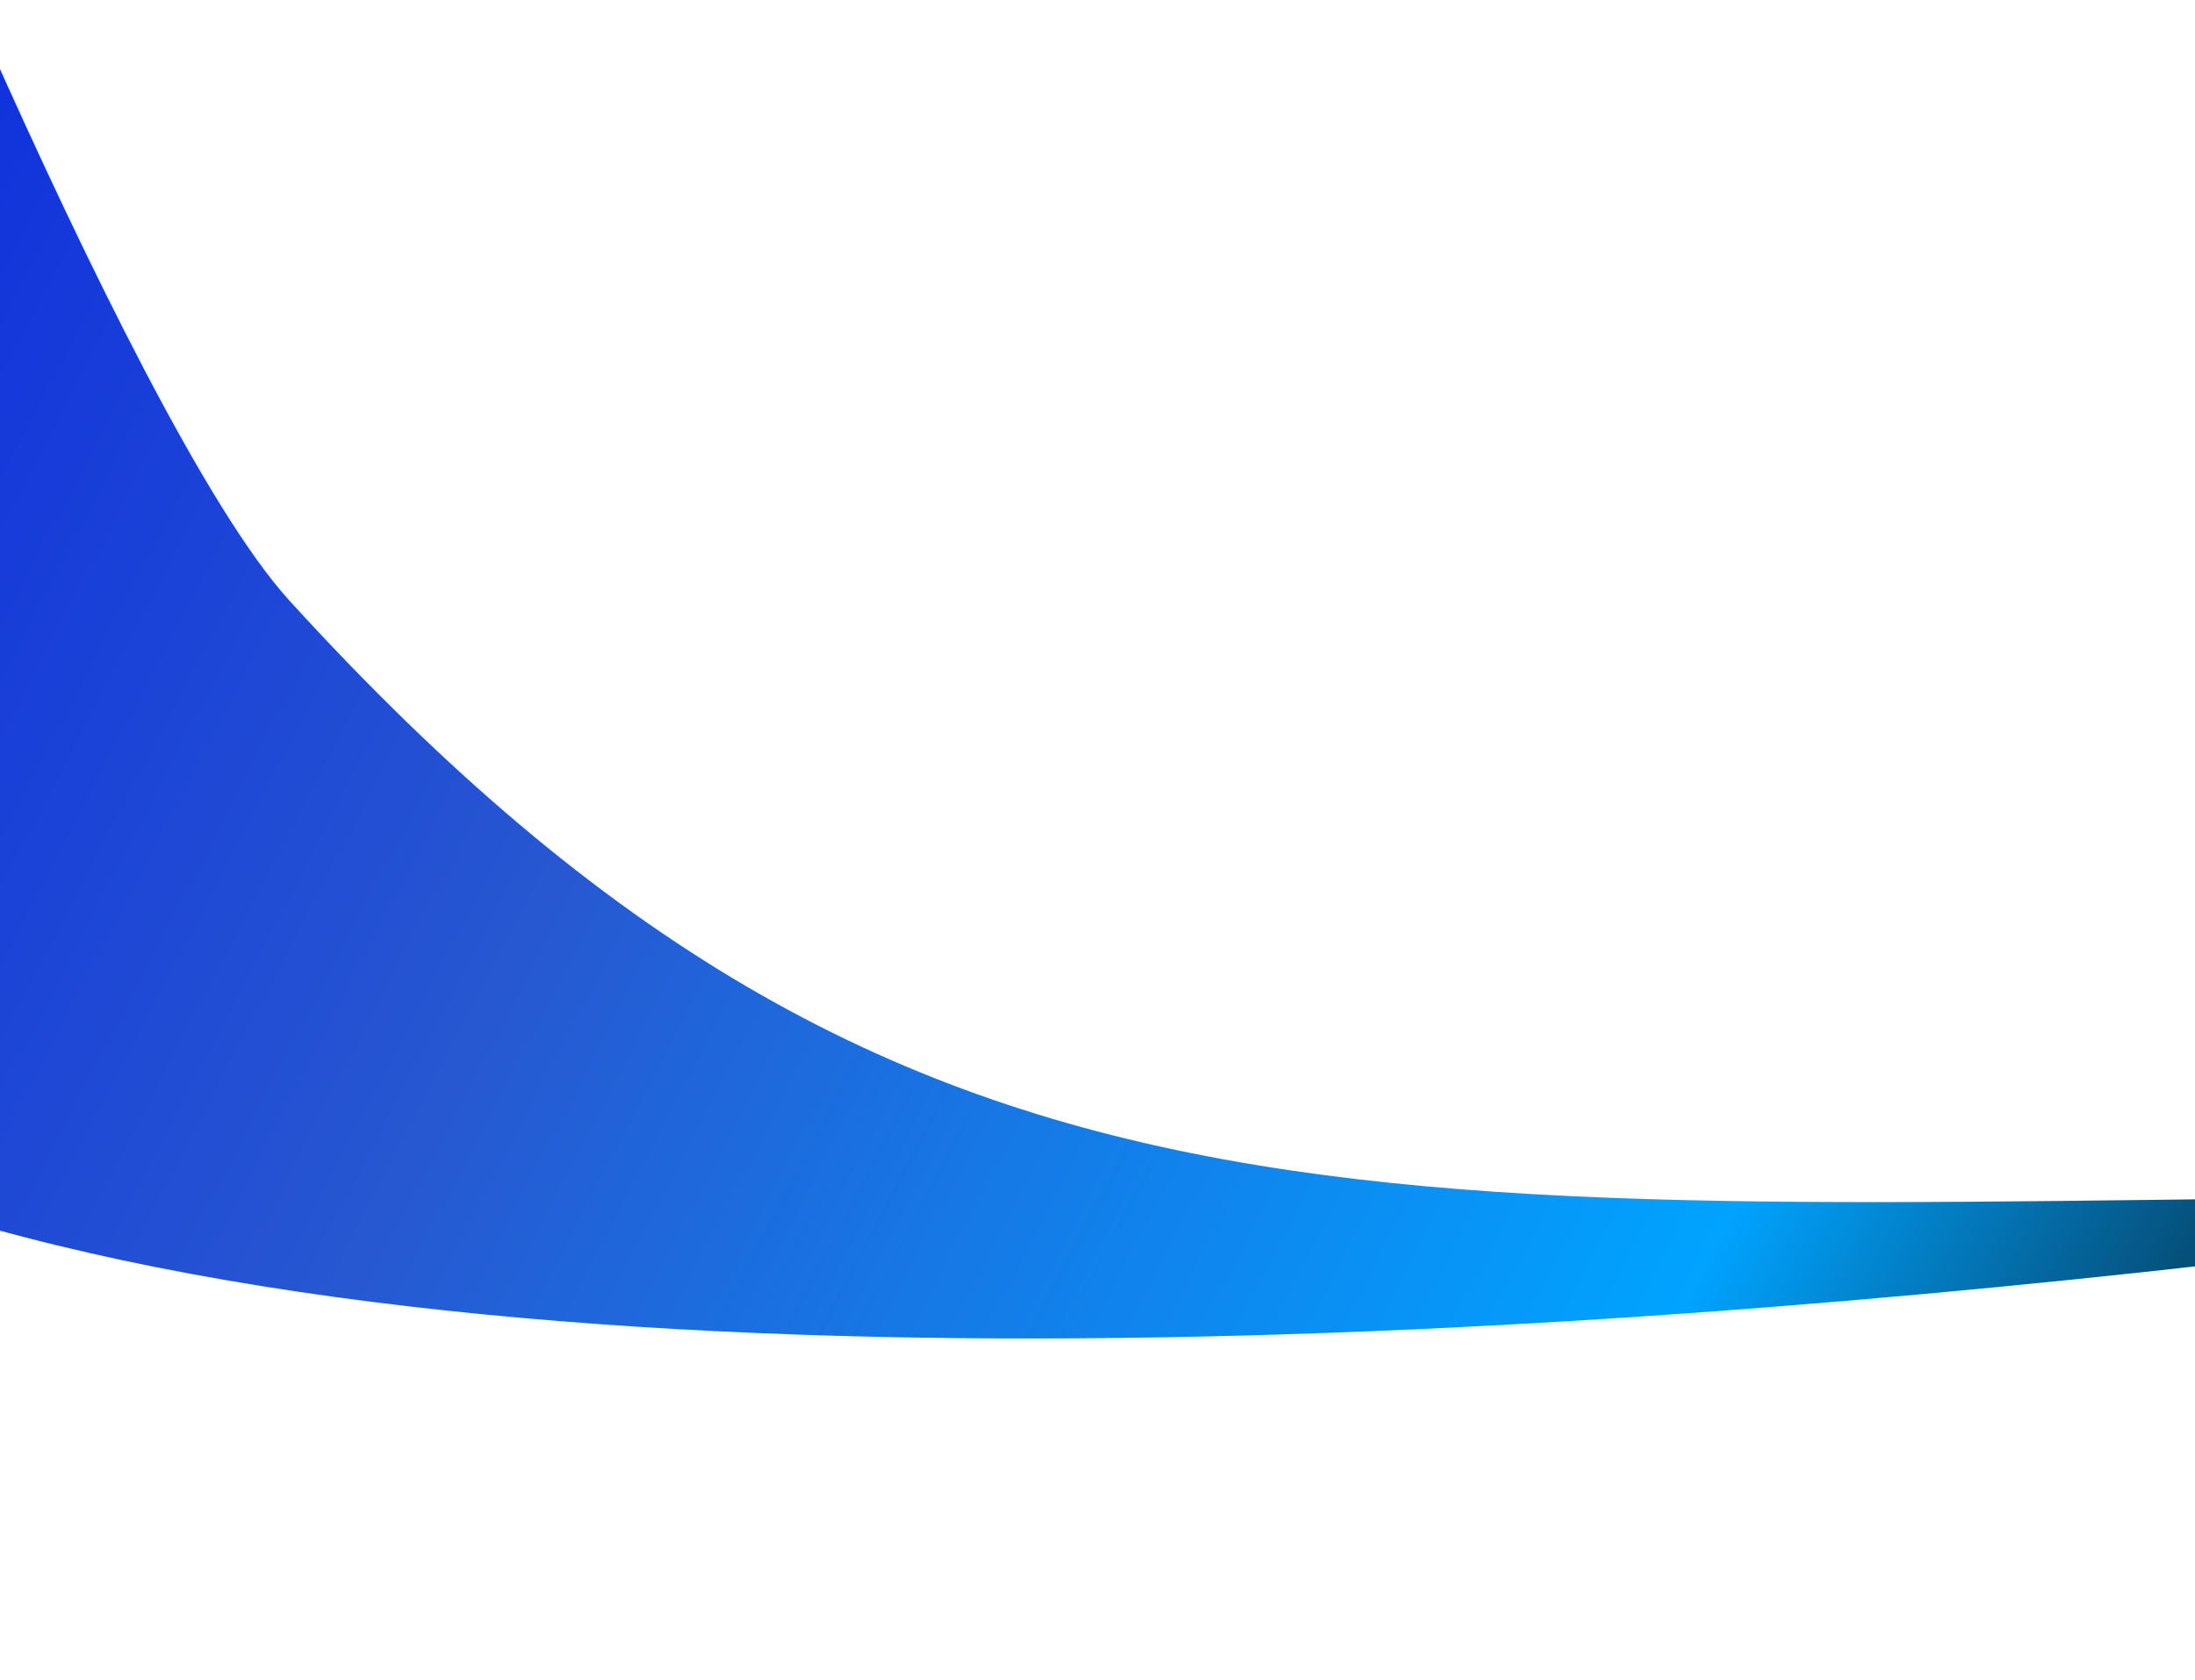 <svg width="1920" height="1470" viewBox="0 0 1920 1470" fill="none" xmlns="http://www.w3.org/2000/svg">
<g filter="url(#filter0_f_1_3)">
<path d="M2243.5 1046.4C1216.15 1049.71 805.67 1131.36 253.208 525.603C109.271 367.781 -167.292 -335.396 -167.292 -335.396C-167.292 -335.396 -604.229 324.237 -528.287 660.101C-327.277 1549.1 2625.71 1008.1 2625.71 1008.1C2625.71 1008.1 2257 1046.35 2243.5 1046.4Z" fill="url(#paint0_linear_1_3)"/>
</g>
<defs>
<filter id="filter0_f_1_3" x="-835.515" y="-633.759" width="3759.59" height="2103.26" filterUnits="userSpaceOnUse" color-interpolation-filters="sRGB">
<feFlood floodOpacity="0" result="BackgroundImageFix"/>
<feBlend mode="normal" in="SourceGraphic" in2="BackgroundImageFix" result="shape"/>
<feGaussianBlur stdDeviation="149.181" result="effect1_foregroundBlur_1_3"/>
</filter>
<linearGradient id="paint0_linear_1_3" x1="2043.37" y1="1522.62" x2="-190" y2="359.802" gradientUnits="userSpaceOnUse">
<stop stop-color="#0A0A0A"/>
<stop offset="0.271" stop-color="#00A3FF"/>
<stop offset="0.688" stop-color="#2757D1"/>
<stop offset="1" stop-color="#1031DC"/>
</linearGradient>
</defs>
</svg>